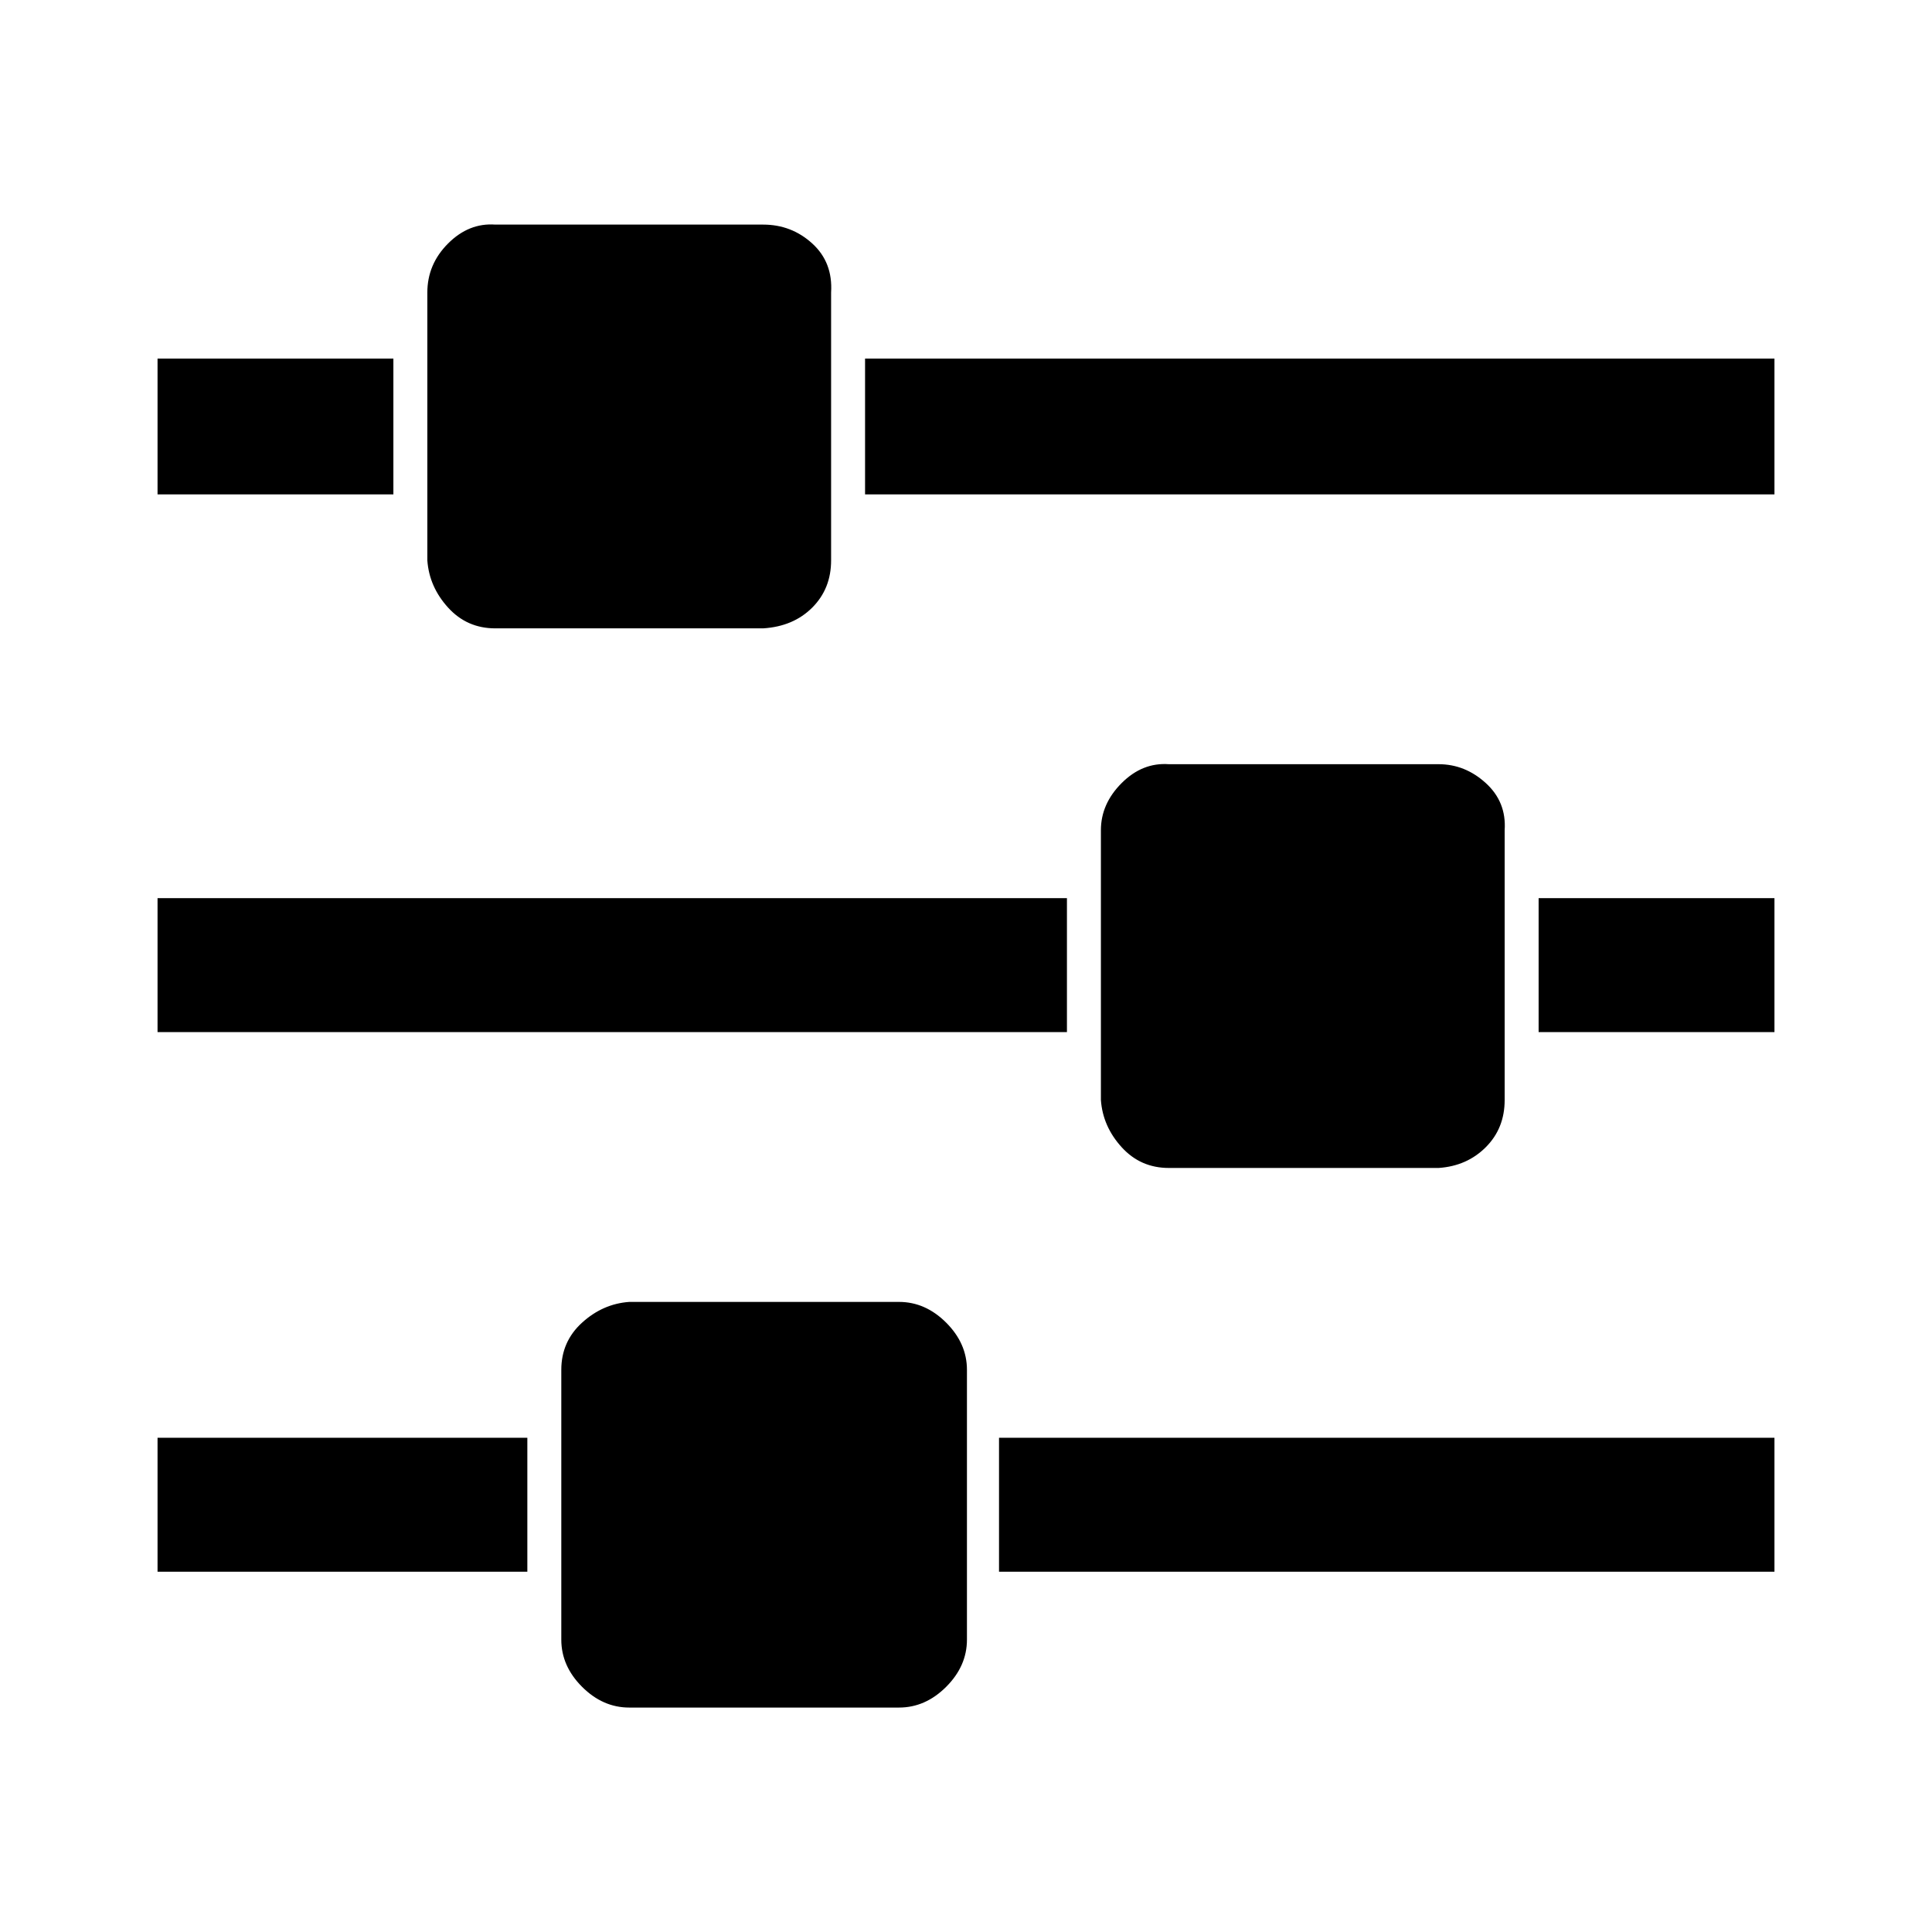 <svg xmlns="http://www.w3.org/2000/svg" width="1024" height="1024"><path d="M279.5 762.042v71h-196v-71h196zm197-72q14 0 25 11t11 25v143q0 14-11 25t-25 11h-143q-14 0-25-11t-11-25v-143q0-15 11-25t25-11h143zm89-214v71h-482v-71h482zm-357-286v72h-125v-72h125zm732 572v71h-411v-71h411zm-536-643q15 0 26 10t10 26v142q0 15-10 25t-26 11h-142q-15 0-25-11t-11-25v-142q0-15 11-26t25-10h142zm358 286q14 0 25 10t10 25v143q0 15-10 25t-25 11h-143q-15 0-25-11t-11-25v-143q0-14 11-25t25-10h143zm178 71v71h-125v-71h125zm0-286v72h-482v-72h482z" fill="currentColor"/></svg>